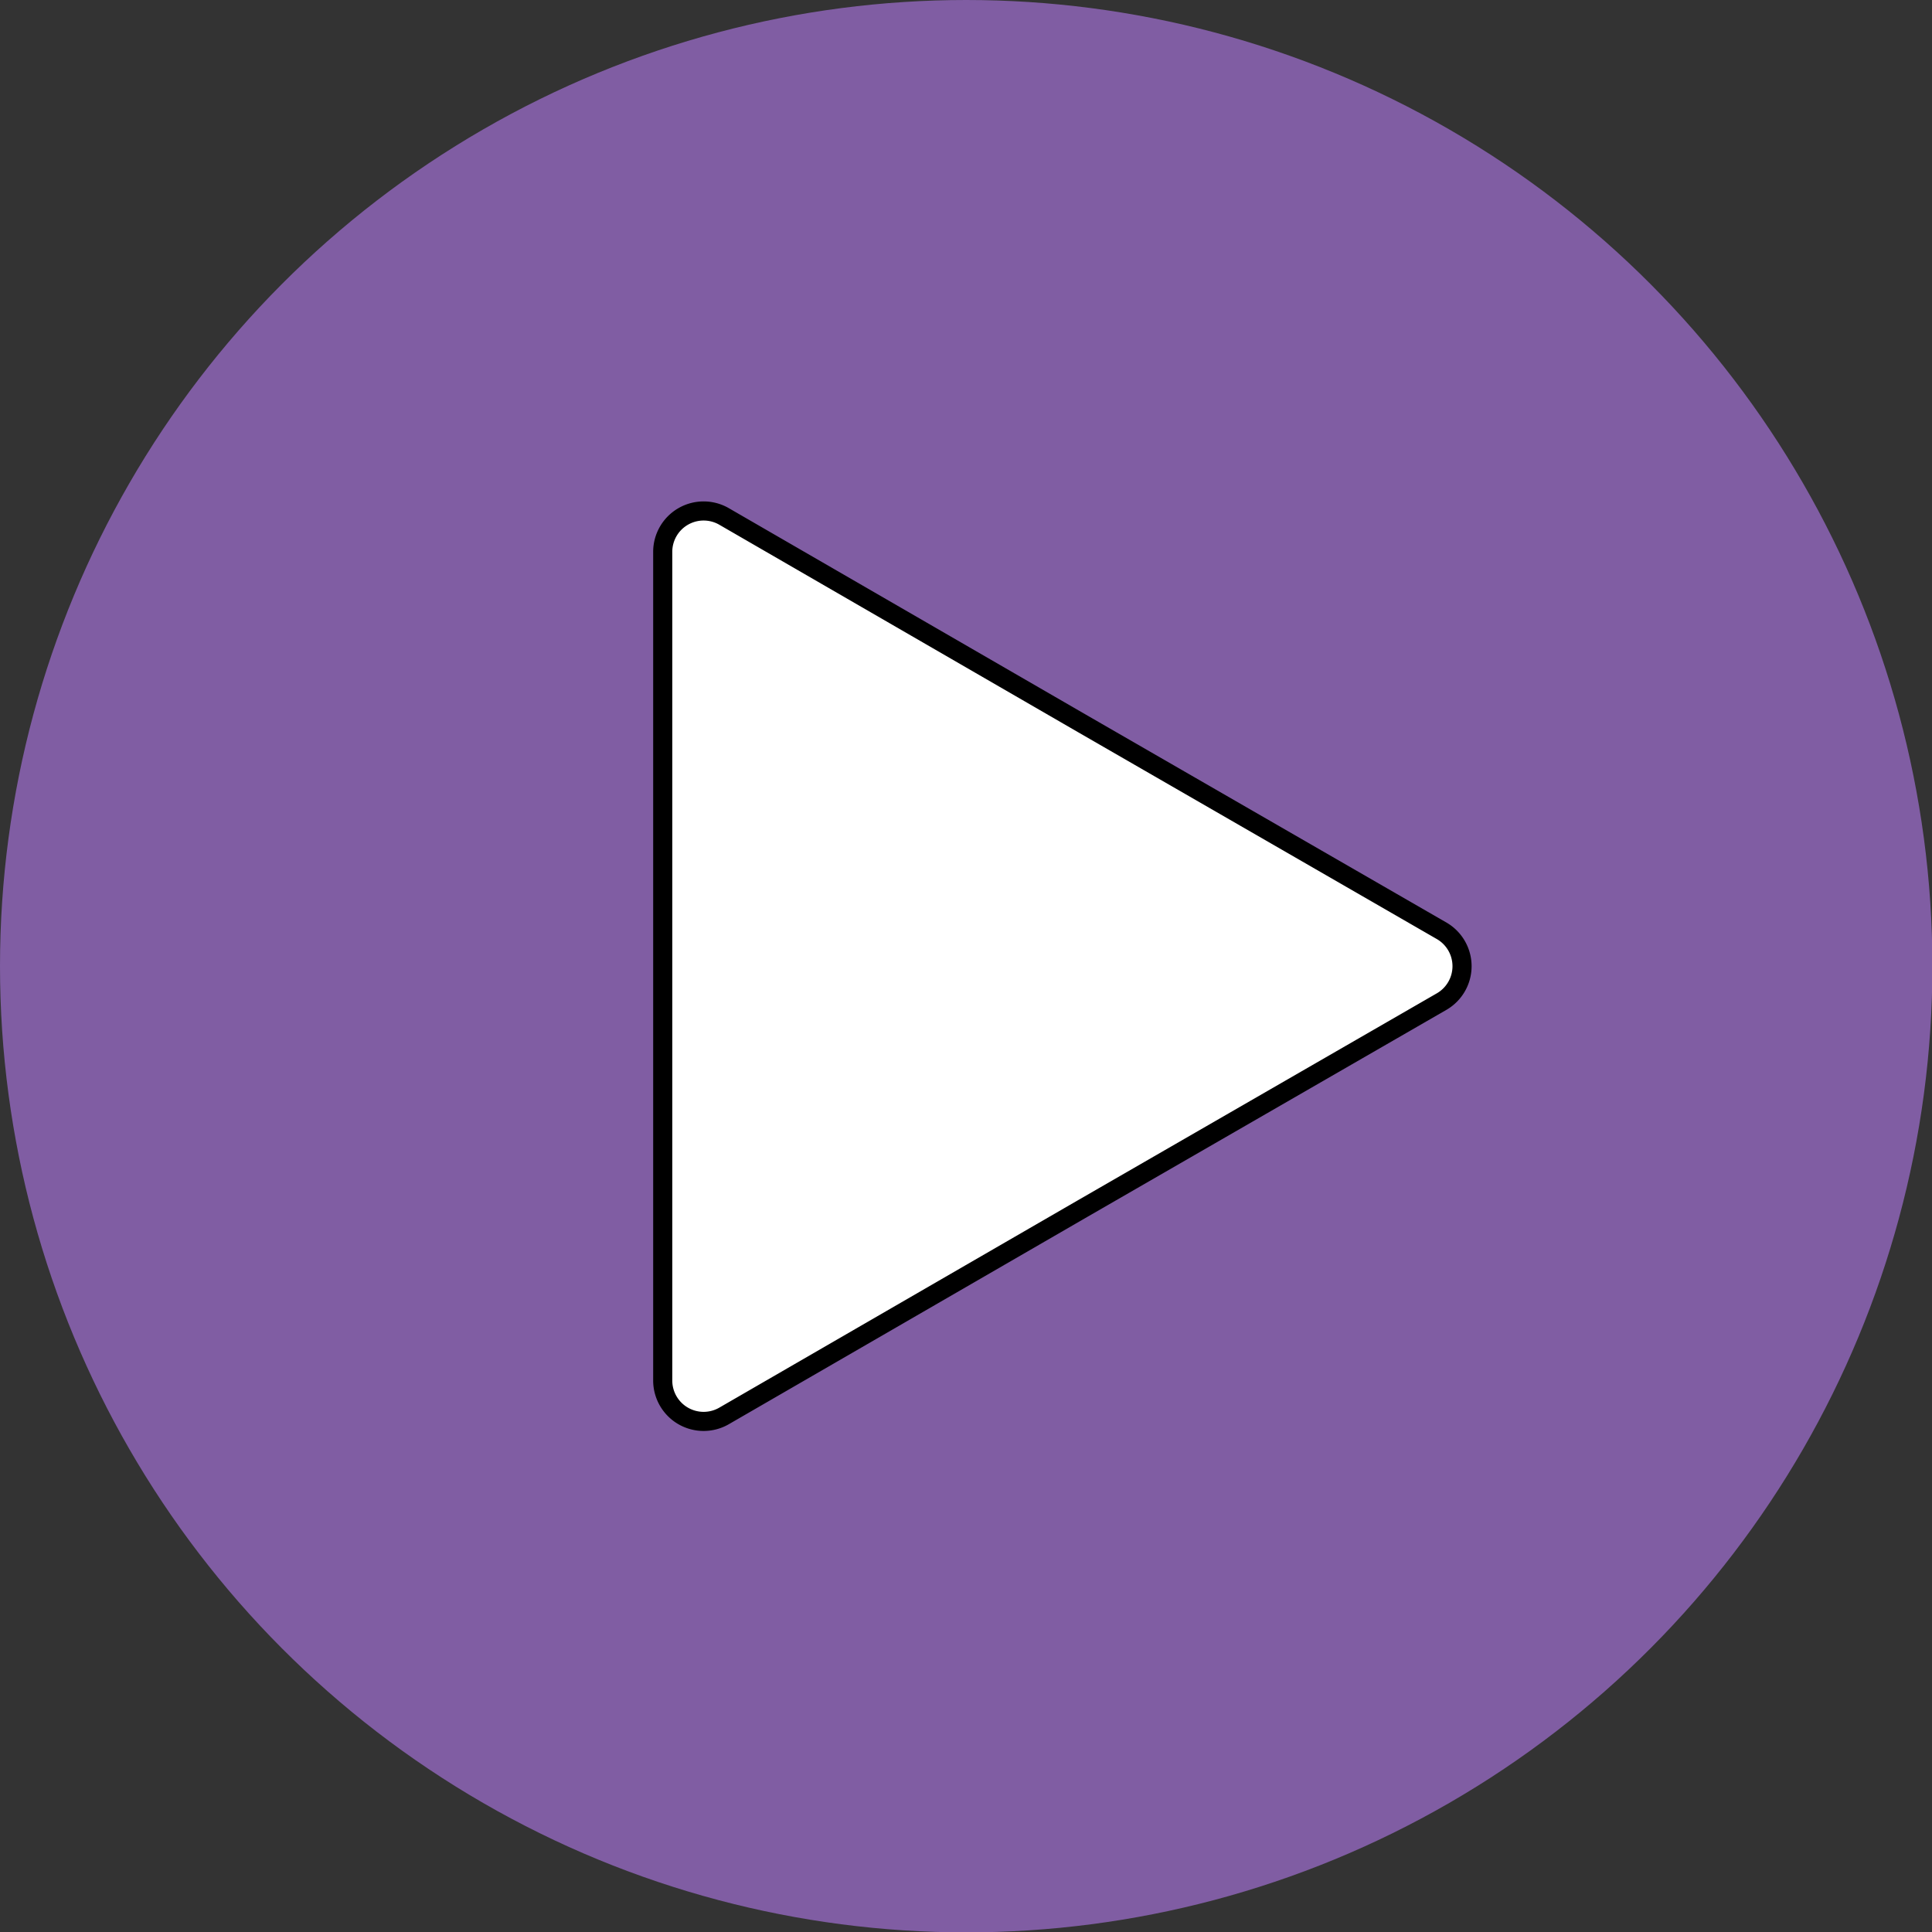 <svg id="Capa_1" data-name="Capa 1" xmlns="http://www.w3.org/2000/svg" viewBox="0 0 50.55 50.55"><rect x="0" y="0" width="50.55" height="50.55" fill="#333333" stroke="none"/><defs><style>.cls-1{fill:#805da3;}.cls-2{fill:#fff;stroke:#000;stroke-linecap:round;stroke-linejoin:round;stroke-width:0.5px;}</style></defs><title>play-violeta</title><circle class="cls-1" cx="25.28" cy="25.28" r="25.28"/><path class="cls-2" d="M1039.55,557V546.15a1.07,1.07,0,0,1,1.6-.92l9.39,5.43,9.4,5.42a1.07,1.07,0,0,1,0,1.84l-9.4,5.42-9.39,5.43a1.07,1.07,0,0,1-1.6-.92Z" transform="translate(-1022.21 -531.72)"/></svg>